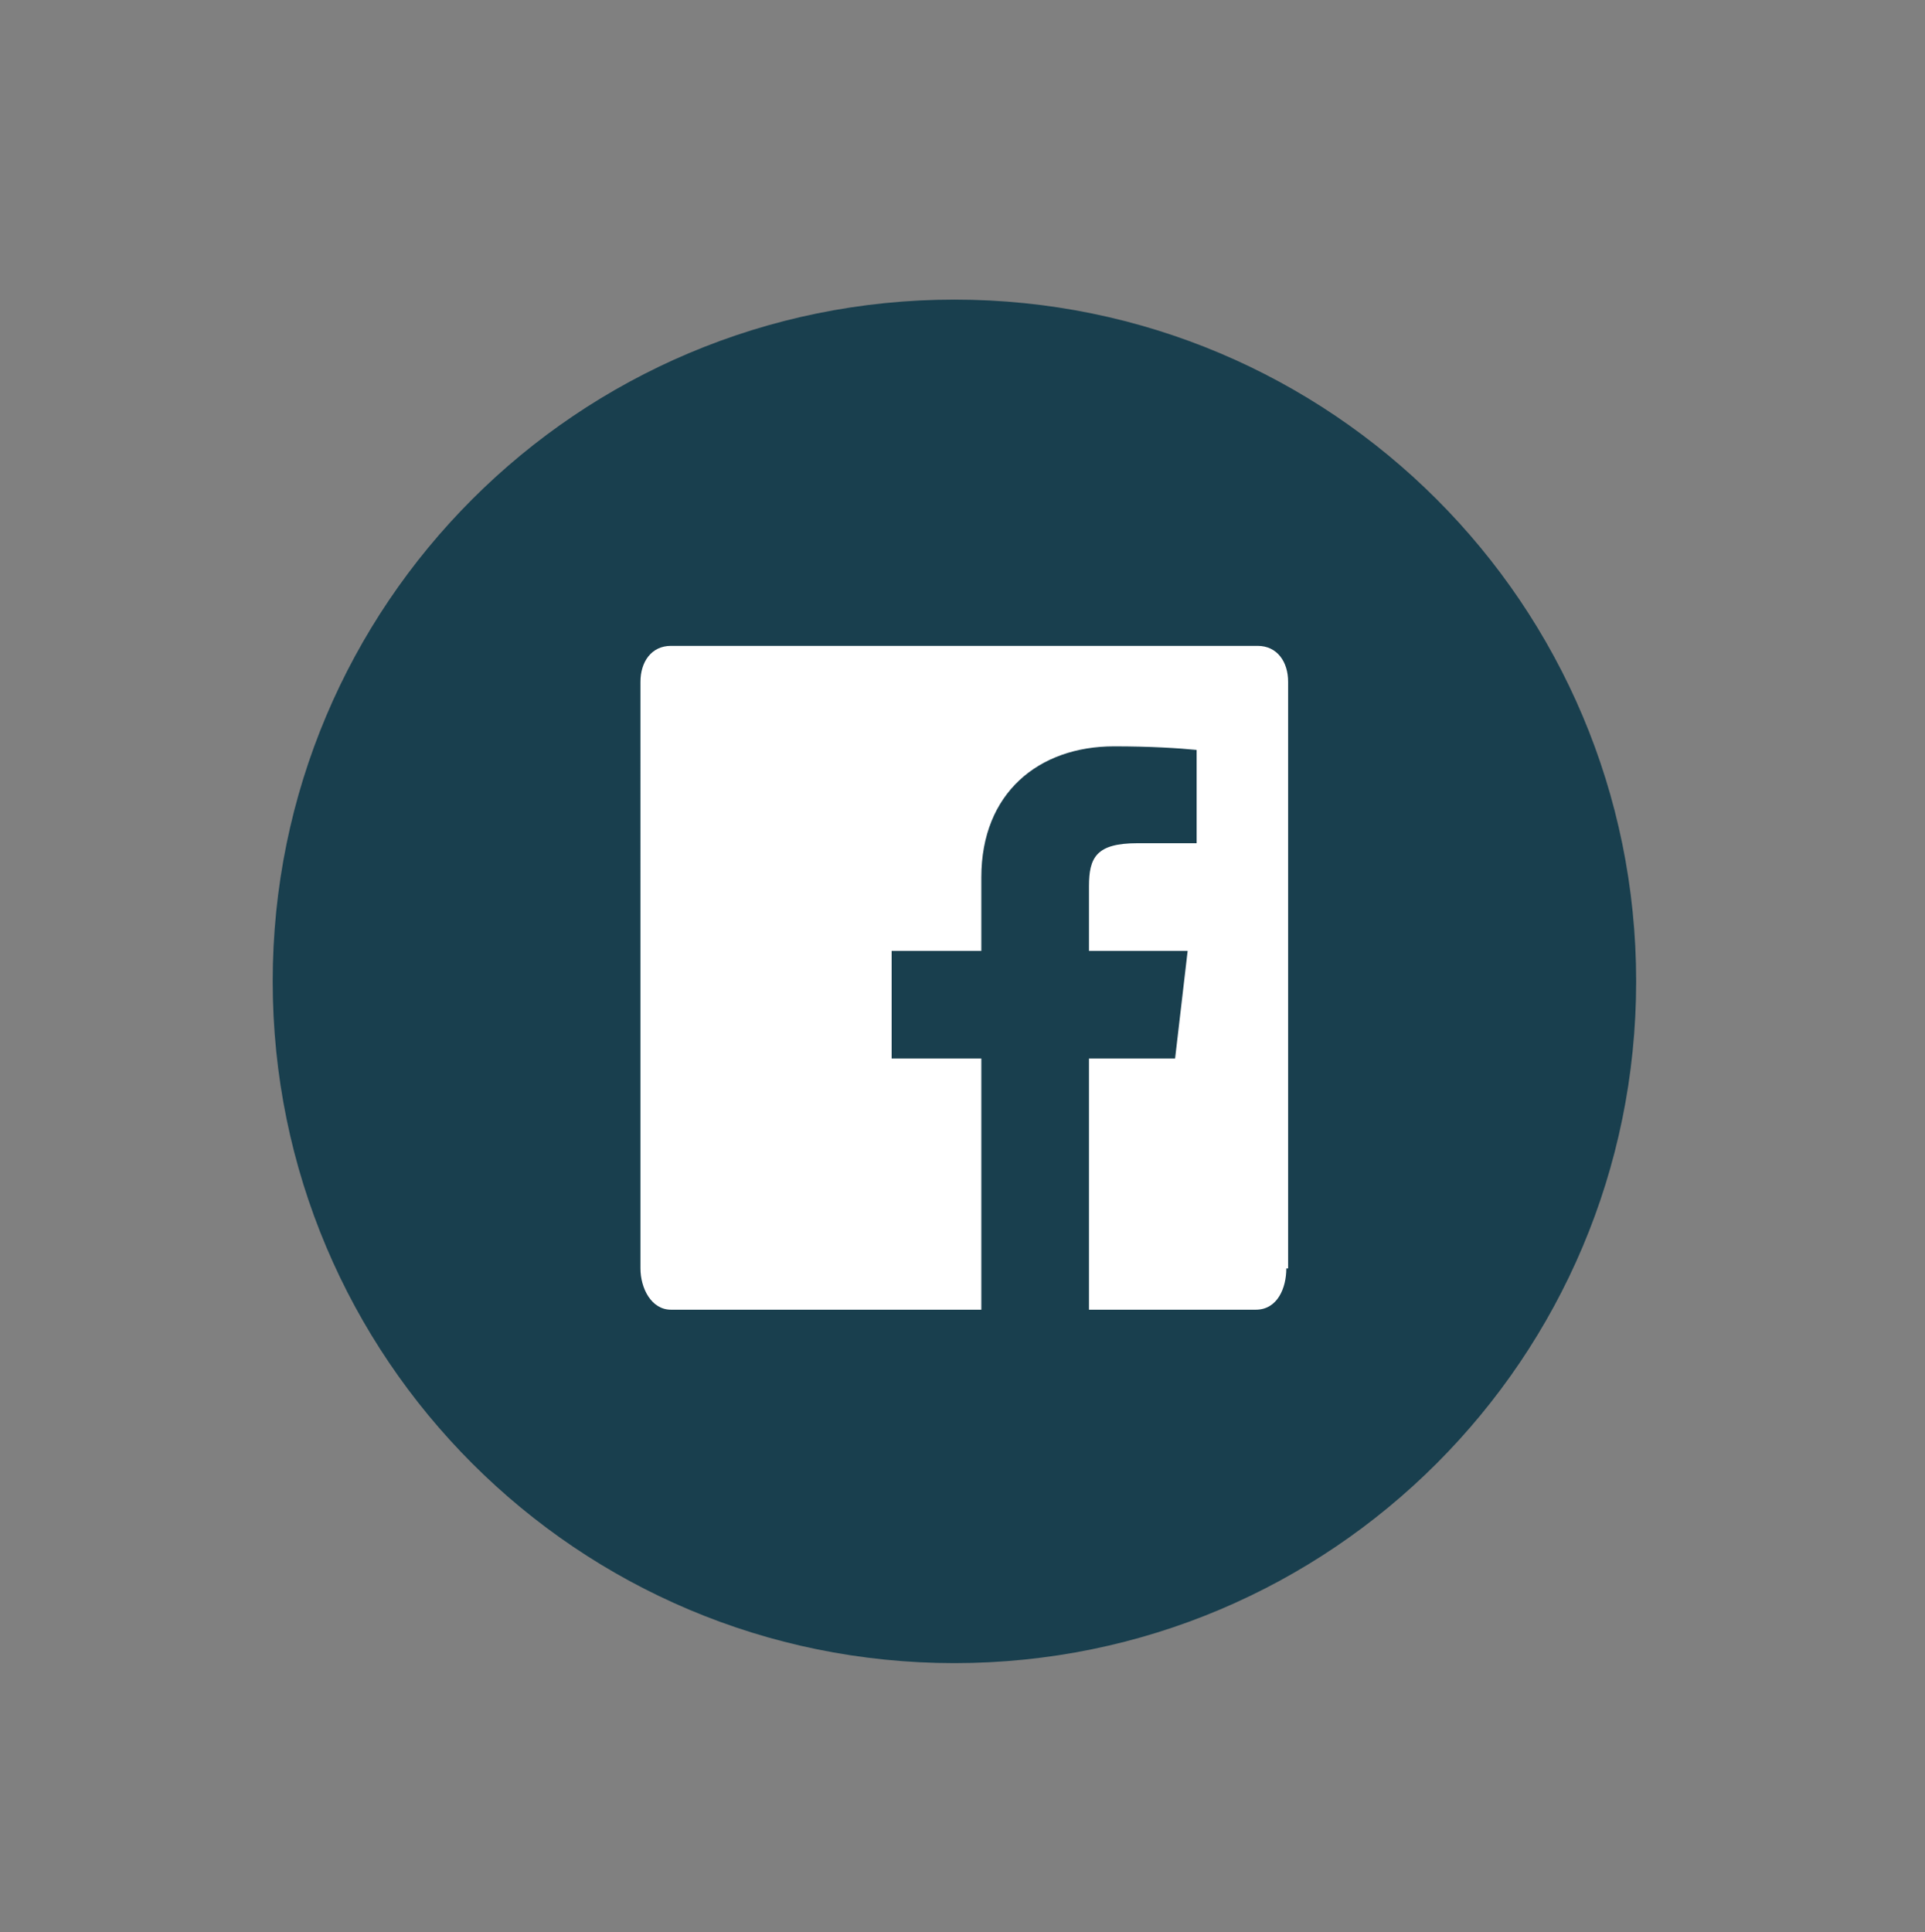 <?xml version="1.0" encoding="utf-8"?>
<!-- Generator: Adobe Illustrator 20.1.0, SVG Export Plug-In . SVG Version: 6.00 Build 0)  -->
<svg version="1.1" id="Layer_1" xmlns="http://www.w3.org/2000/svg" xmlns:xlink="http://www.w3.org/1999/xlink" x="0px" y="0px"
	 viewBox="0 0 107.3 107.7" style="enable-background:new 0 0 107.3 107.7;" xml:space="preserve">
<rect x="0" y="0" width="107.3" height="107.7" fill="#808080" stroke="none"/>
<style type="text/css">
	.st0{fill:#FFFFFF;stroke:#000000;stroke-miterlimit:10;}
	.st1{fill:#193F4E;}
</style>
<circle class="st0" cx="52.7" cy="55" r="35"/>
<g id="Facebook_4_">
	<path class="st1" d="M53.2,16.7c-21,0-38,17-38,38s17,38,38,38s38-17,38-38S74.2,16.7,53.2,16.7z M71.7,70.7c0,1.1-0.5,2.3-1.7,2.3
		h-9.3V59h4.8l0.7-6h-5.5v-3.6c0-1.6,0.4-2.4,2.7-2.4h3.3v-5.2c-1-0.1-2.6-0.2-4.6-0.2c-4.2,0-7.4,2.6-7.4,7.3V53h-5v6h5v14H37.4
		c-1.1,0-1.7-1.2-1.7-2.3V38c0-1.1,0.6-2,1.7-2h32.7c1.1,0,1.7,0.9,1.7,2v32.7H71.7z"/>
</g>
</svg>
